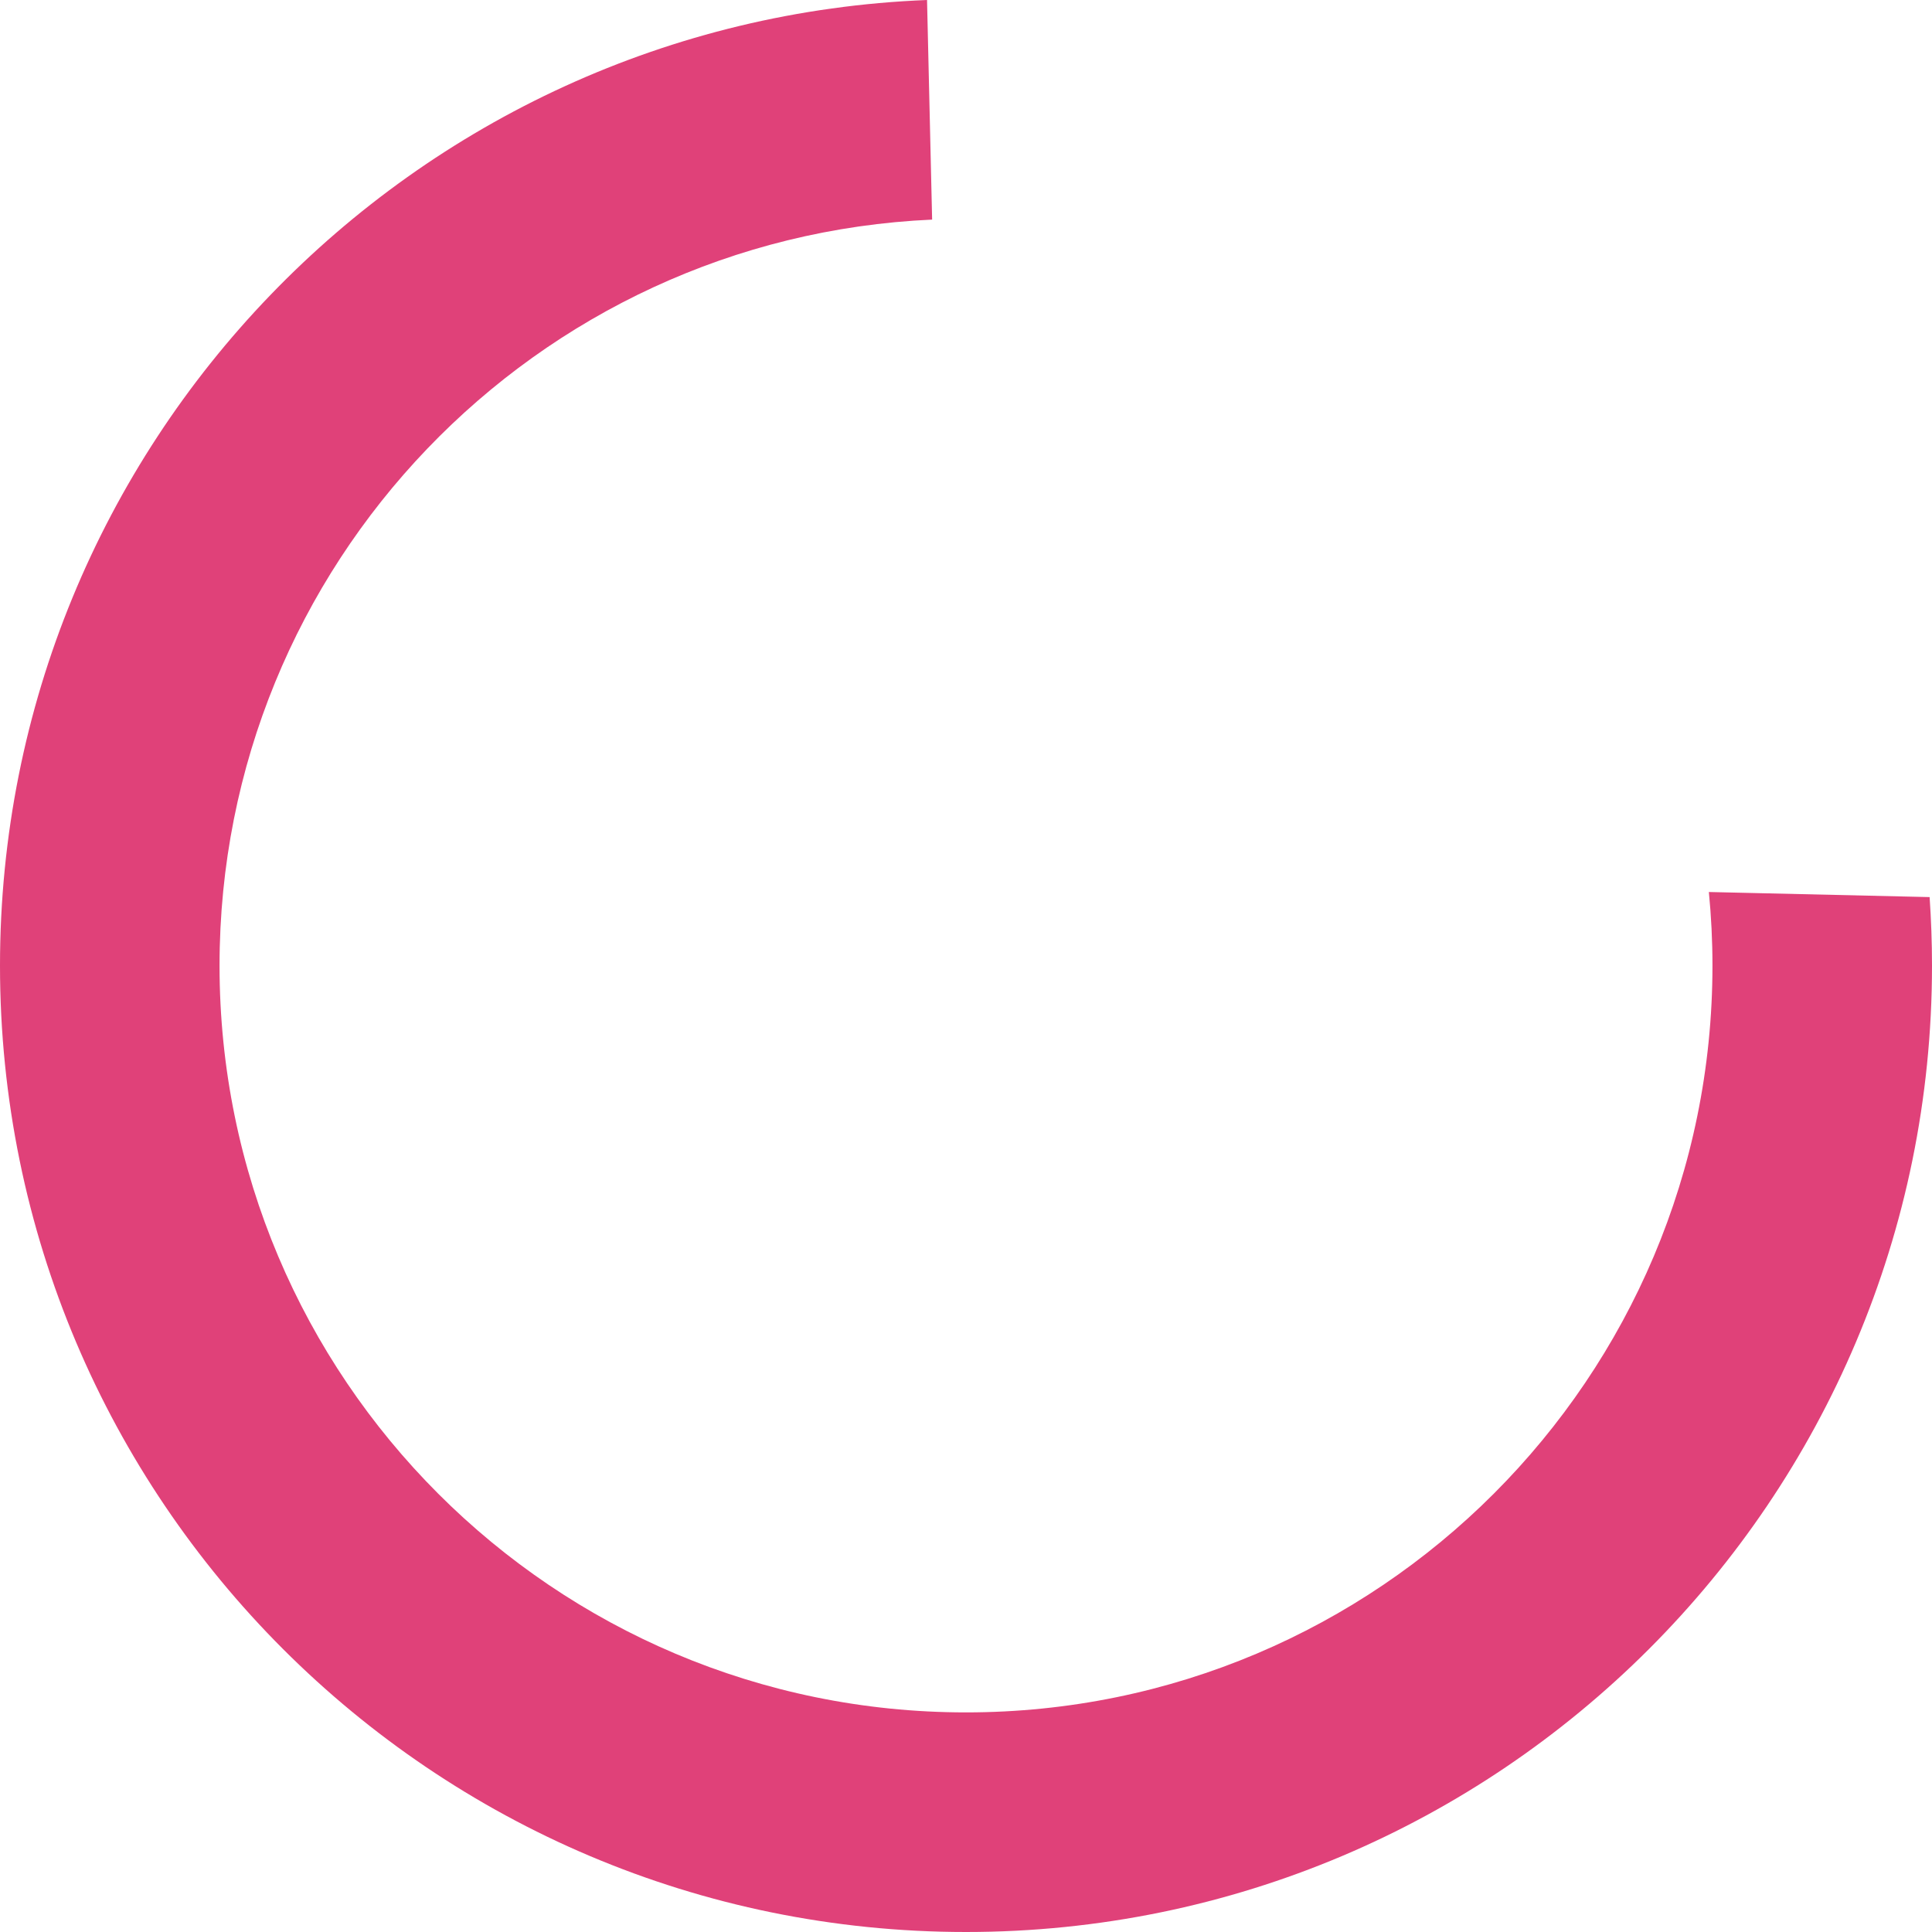<?xml version="1.0" encoding="UTF-8"?>
<svg width="30px" height="30px" viewBox="0 0 30 30" version="1.1" xmlns="http://www.w3.org/2000/svg" xmlns:xlink="http://www.w3.org/1999/xlink">
    <!-- Generator: Sketch 52.3 (67297) - http://www.bohemiancoding.com/sketch -->
    <title>Loading</title>
    <desc>Created with Sketch.</desc>
    <g id="Transactions" stroke="none" stroke-width="1" fill="none" fill-rule="evenodd">
        <g id="Transactions-desktop---Infinite-scroll-loader" transform="translate(-709, -862)" fill="#E04179">
            <g id="Loading" transform="translate(709, 862)">
                <path d="M14.395,-2.22787345e-05 L14.474,3.41 C8.317,3.685 3.409,8.766 3.409,14.994 C3.409,21.398 8.599,26.59 15,26.59 C21.401,26.59 26.591,21.398 26.591,14.994 C26.591,14.608 26.572,14.227 26.535,13.851 L29.963,13.93 C29.987,14.282 30,14.636 30,14.994 C30,23.282 23.284,30 15,30 C6.716,30 0,23.282 0,14.994 C0,6.909 6.391,0.317 14.395,-2.22787344e-05 Z" id="Combined-Shape"></path>
            </g>
        </g>
    </g>
</svg>